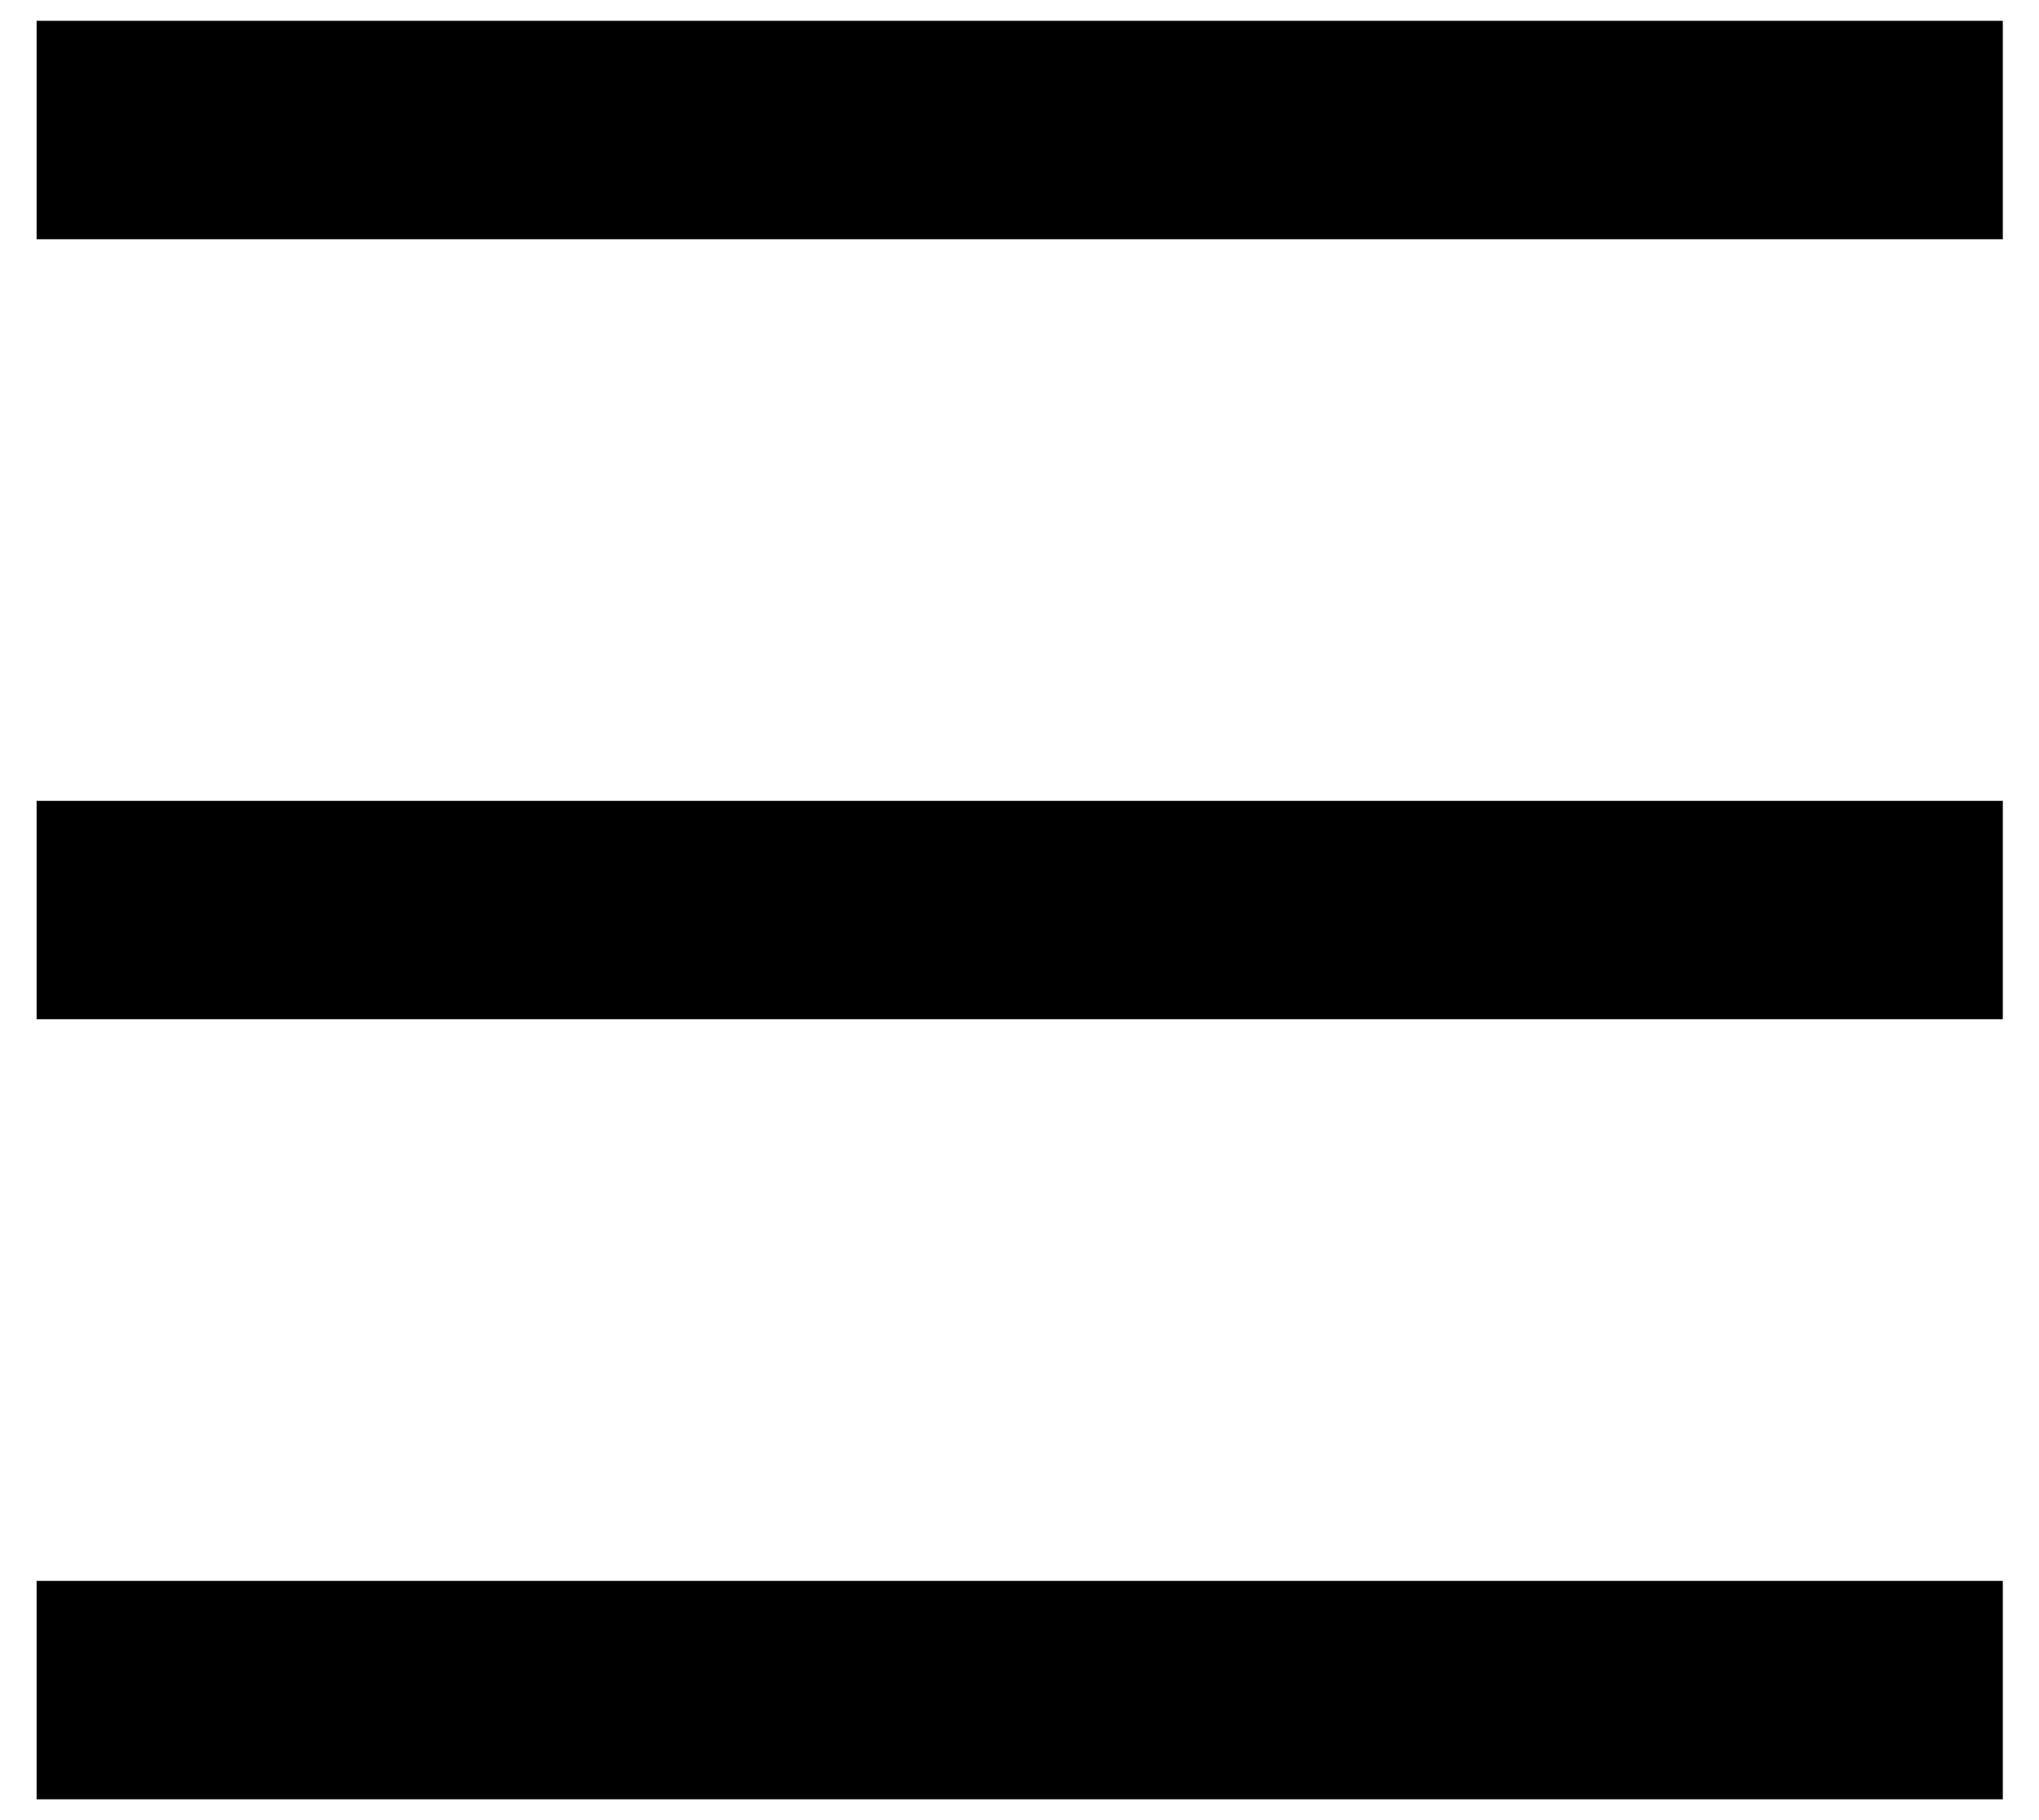 <svg width="28" height="25" viewBox="0 0 28 25" fill="none" xmlns="http://www.w3.org/2000/svg">
<path fill-rule="evenodd" clip-rule="evenodd" d="M27.503 3.286H0.503V0.286H27.503V3.286ZM27.503 14H0.503V11H27.503V14ZM0.503 24.714H27.503V21.714H0.503V24.714Z" fill="black"/>
</svg>
